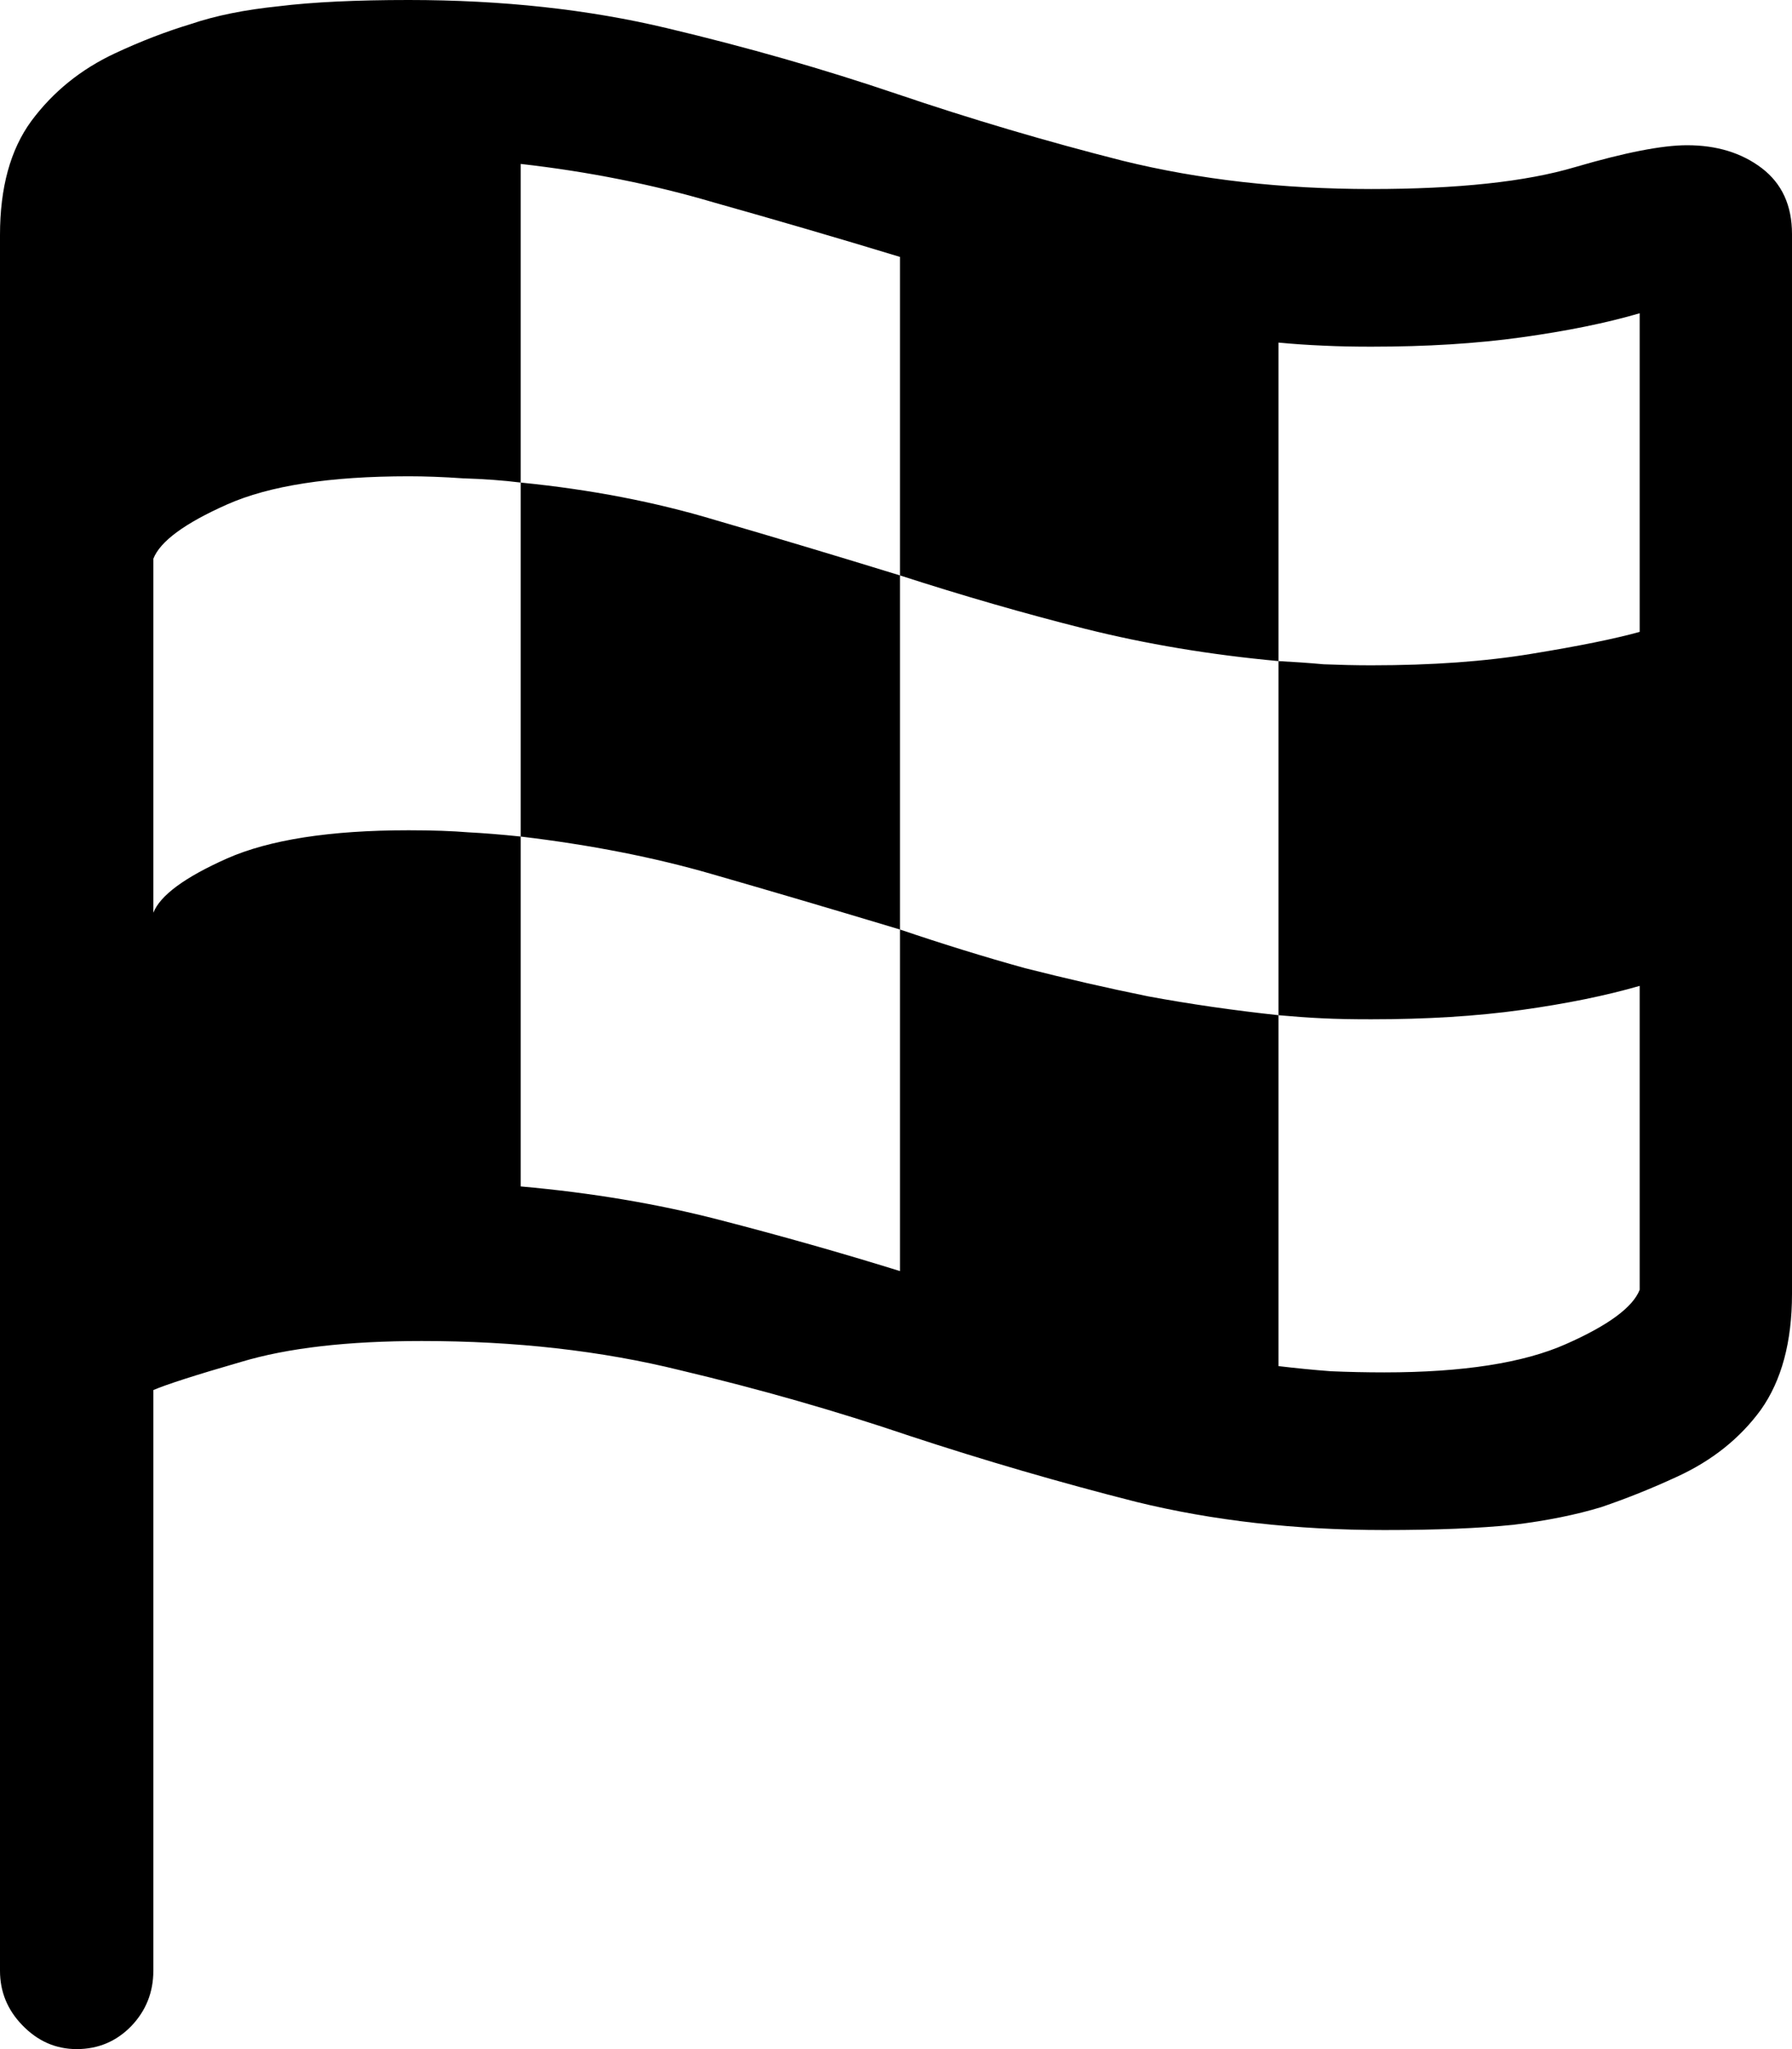 <svg color="rgb(0, 0, 0)" viewBox="0 0 14 16" fill="none">
	<path
		d="M0.599 16C0.767 16 0.909 15.94 1.025 15.821C1.14 15.701 1.198 15.557 1.198 15.388V10.854C1.298 10.811 1.527 10.737 1.884 10.634C2.247 10.525 2.717 10.471 3.295 10.471C4.025 10.471 4.698 10.547 5.313 10.699C5.933 10.846 6.532 11.017 7.11 11.213C7.688 11.403 8.277 11.575 8.876 11.727C9.475 11.874 10.122 11.947 10.815 11.947C11.225 11.947 11.562 11.933 11.824 11.906C12.087 11.874 12.316 11.827 12.51 11.768C12.704 11.702 12.902 11.623 13.101 11.531C13.374 11.406 13.593 11.232 13.756 11.009C13.918 10.781 14 10.479 14 10.104V1.827C14 1.604 13.921 1.433 13.764 1.313C13.606 1.193 13.411 1.134 13.18 1.134C12.986 1.134 12.694 1.191 12.305 1.305C11.921 1.419 11.391 1.476 10.713 1.476C10.019 1.476 9.373 1.403 8.774 1.256C8.174 1.104 7.586 0.93 7.008 0.734C6.43 0.538 5.831 0.367 5.211 0.22C4.596 0.073 3.923 0 3.193 0C2.783 0 2.444 0.016 2.176 0.049C1.913 0.076 1.684 0.122 1.49 0.188C1.295 0.247 1.098 0.323 0.899 0.416C0.631 0.541 0.413 0.718 0.244 0.946C0.081 1.169 0 1.465 0 1.835V15.388C0 15.552 0.058 15.693 0.173 15.812C0.294 15.938 0.436 16 0.599 16ZM1.198 7.127V4.363C1.251 4.227 1.443 4.086 1.774 3.939C2.105 3.792 2.578 3.719 3.193 3.719C3.319 3.719 3.461 3.724 3.618 3.735C3.781 3.74 3.931 3.751 4.068 3.768V1.28C4.598 1.34 5.103 1.441 5.581 1.582C6.064 1.718 6.548 1.859 7.031 2.006V4.493C7.52 4.651 8.001 4.79 8.474 4.909C8.952 5.029 9.457 5.113 9.988 5.162V2.675C10.103 2.686 10.221 2.694 10.342 2.699C10.463 2.705 10.587 2.707 10.713 2.707C11.144 2.707 11.535 2.683 11.887 2.634C12.239 2.585 12.547 2.523 12.81 2.446V4.934C12.615 4.988 12.334 5.045 11.966 5.105C11.604 5.165 11.186 5.195 10.713 5.195C10.592 5.195 10.468 5.192 10.342 5.187C10.221 5.176 10.103 5.168 9.988 5.162V7.927C10.103 7.937 10.216 7.946 10.326 7.951C10.442 7.957 10.571 7.959 10.713 7.959C11.144 7.959 11.535 7.935 11.887 7.886C12.239 7.837 12.547 7.774 12.81 7.698V10.071C12.757 10.207 12.565 10.349 12.234 10.495C11.903 10.642 11.43 10.716 10.815 10.716C10.673 10.716 10.534 10.713 10.397 10.707C10.261 10.697 10.124 10.683 9.988 10.667V7.927C9.635 7.889 9.296 7.84 8.971 7.78C8.65 7.715 8.329 7.641 8.009 7.56C7.694 7.473 7.368 7.372 7.031 7.258V9.925C6.574 9.783 6.104 9.65 5.62 9.525C5.137 9.4 4.619 9.313 4.068 9.264V6.532C3.915 6.516 3.778 6.505 3.658 6.499C3.537 6.489 3.382 6.483 3.193 6.483C2.578 6.483 2.105 6.557 1.774 6.703C1.443 6.85 1.251 6.992 1.198 7.127ZM4.068 6.532C4.614 6.597 5.113 6.695 5.565 6.826C6.017 6.956 6.506 7.1 7.031 7.258V4.493C6.537 4.341 6.057 4.197 5.589 4.061C5.121 3.92 4.614 3.822 4.068 3.768V6.532Z"
		fill="currentColor"
	/>
</svg>

